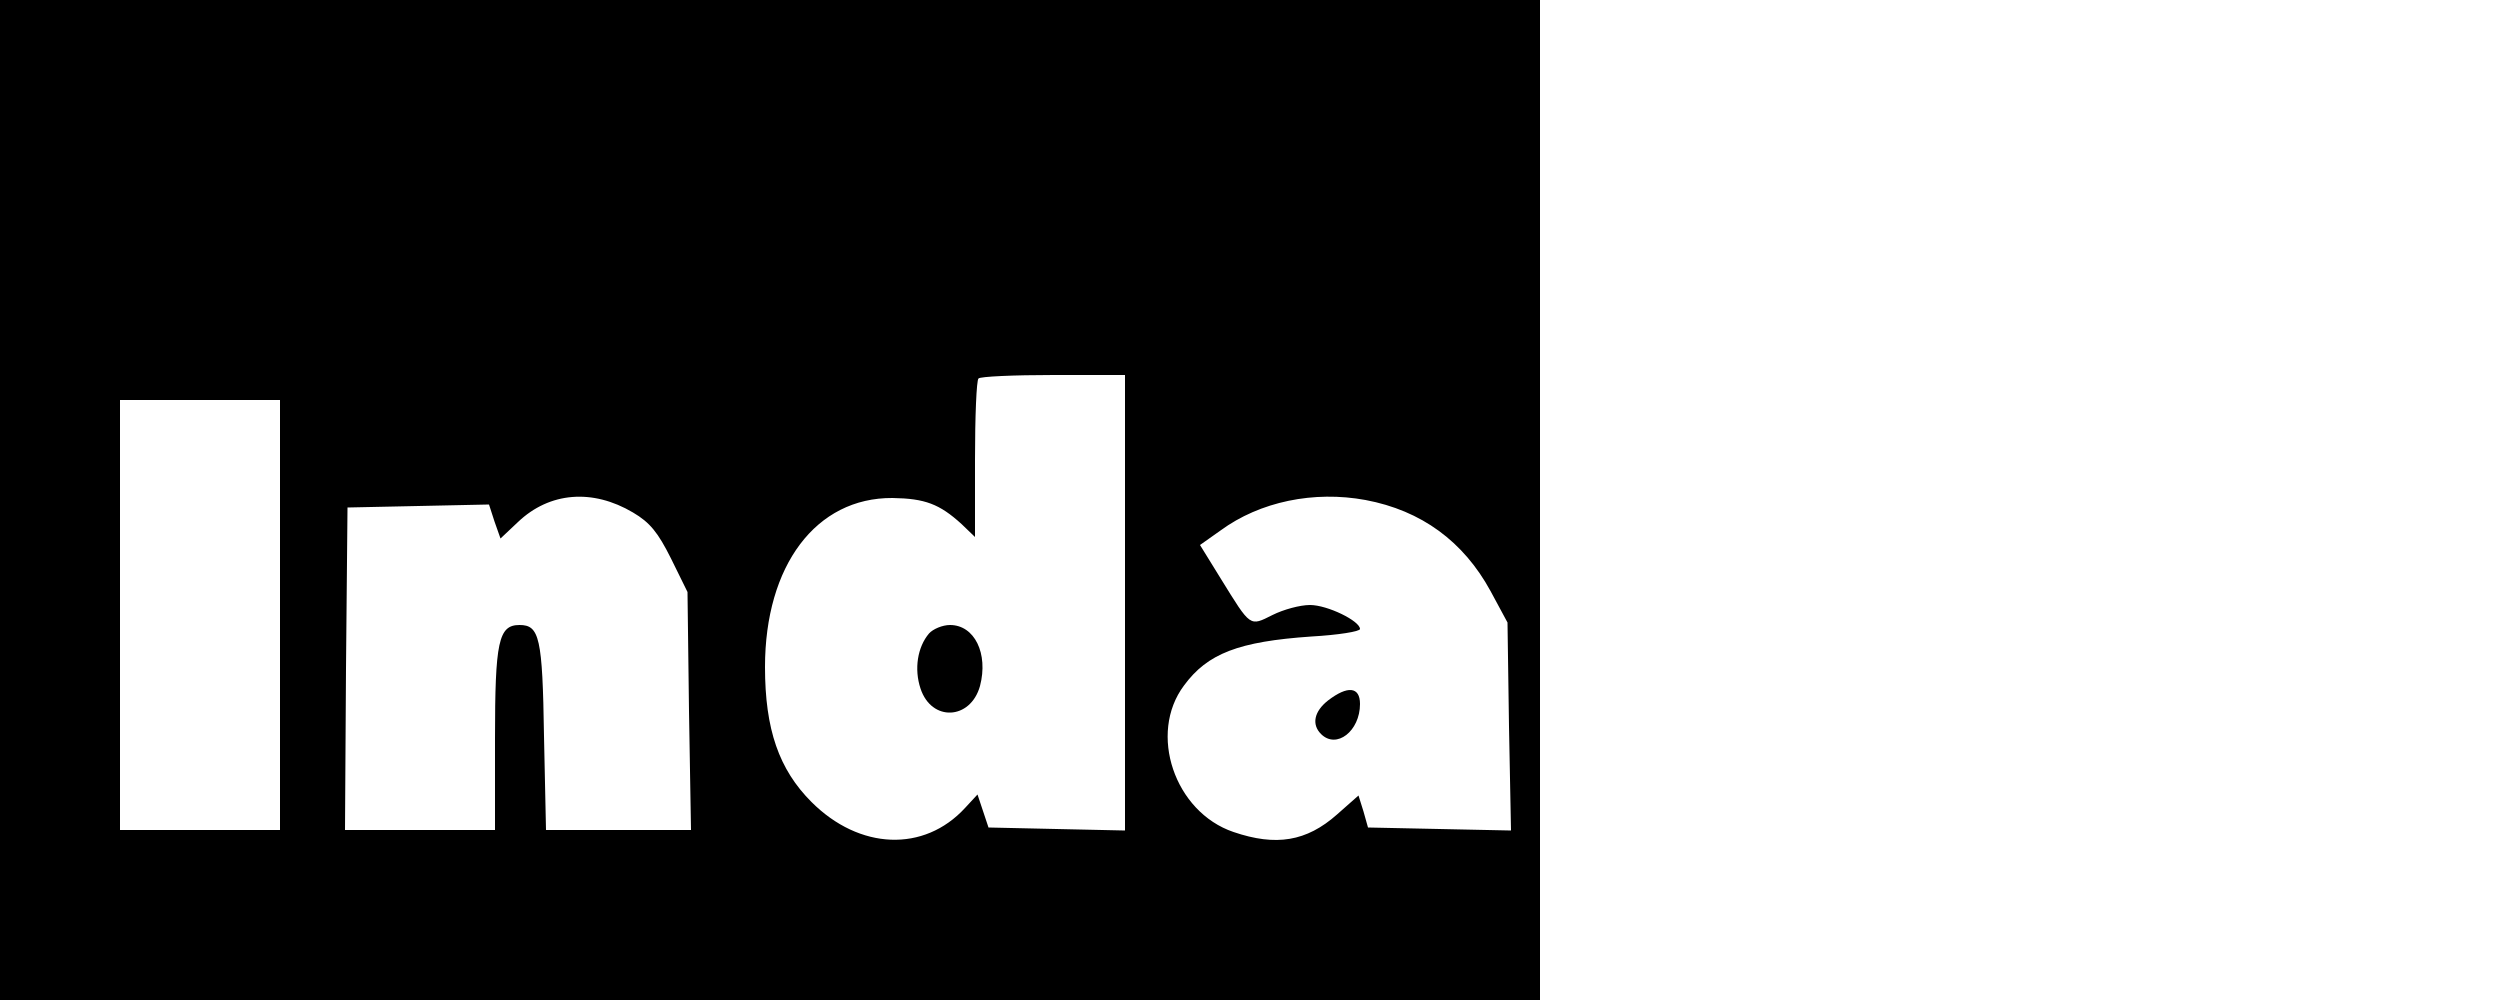 <?xml version="1.0" standalone="no"?>
<!DOCTYPE svg PUBLIC "-//W3C//DTD SVG 20010904//EN"
 "http://www.w3.org/TR/2001/REC-SVG-20010904/DTD/svg10.dtd">
<svg version="1.0" xmlns="http://www.w3.org/2000/svg"
 width="500pt" height="200pt" viewBox="0 0 500 200"
 preserveAspectRatio="xMidYMid meet">

<g transform="translate(0,200) scale(0.1,-0.1)"
fill="#000000" stroke="none">
<path d="M0 1000 l0 -1000 1540 0 1540 0 0 1000 0 1000 -1540 0 -1540 0 0
-1000z m2250 -205 l0 -456 -137 3 -136 3 -11 33 -11 33 -25 -27 c-82 -89 -211
-84 -307 12 -65 65 -93 145 -93 270 0 203 102 339 255 338 65 -1 94 -12 138
-52 l27 -26 0 155 c0 86 3 159 7 162 3 4 71 7 150 7 l143 0 0 -455z m-1690
-25 l0 -430 -160 0 -160 0 0 430 0 430 160 0 160 0 0 -430z m706 205 c34 -20
50 -40 76 -92 l33 -67 3 -238 4 -238 -145 0 -145 0 -4 188 c-3 197 -9 222 -49
222 -42 0 -49 -33 -49 -227 l0 -183 -150 0 -150 0 2 323 3 322 142 3 141 3 11
-34 12 -34 35 33 c63 60 149 67 230 19z m1465 25 c112 -21 196 -83 250 -182
l34 -63 3 -208 4 -208 -143 3 -143 3 -9 32 -10 32 -43 -38 c-61 -54 -122 -64
-207 -35 -118 40 -171 197 -99 293 47 64 109 88 255 98 53 3 97 10 97 15 0 16
-65 48 -100 48 -20 0 -53 -9 -75 -20 -46 -23 -43 -25 -103 72 l-42 68 41 29
c79 58 187 80 290 61z"/>
<path d="M1858 733 c-23 -27 -30 -71 -17 -110 22 -67 100 -63 119 5 17 65 -11
122 -60 122 -15 0 -34 -8 -42 -17z"/>
<path d="M2656 599 c-28 -22 -33 -48 -14 -67 31 -31 78 6 78 60 0 35 -25 37
-64 7z"/>
</g>
</svg>
